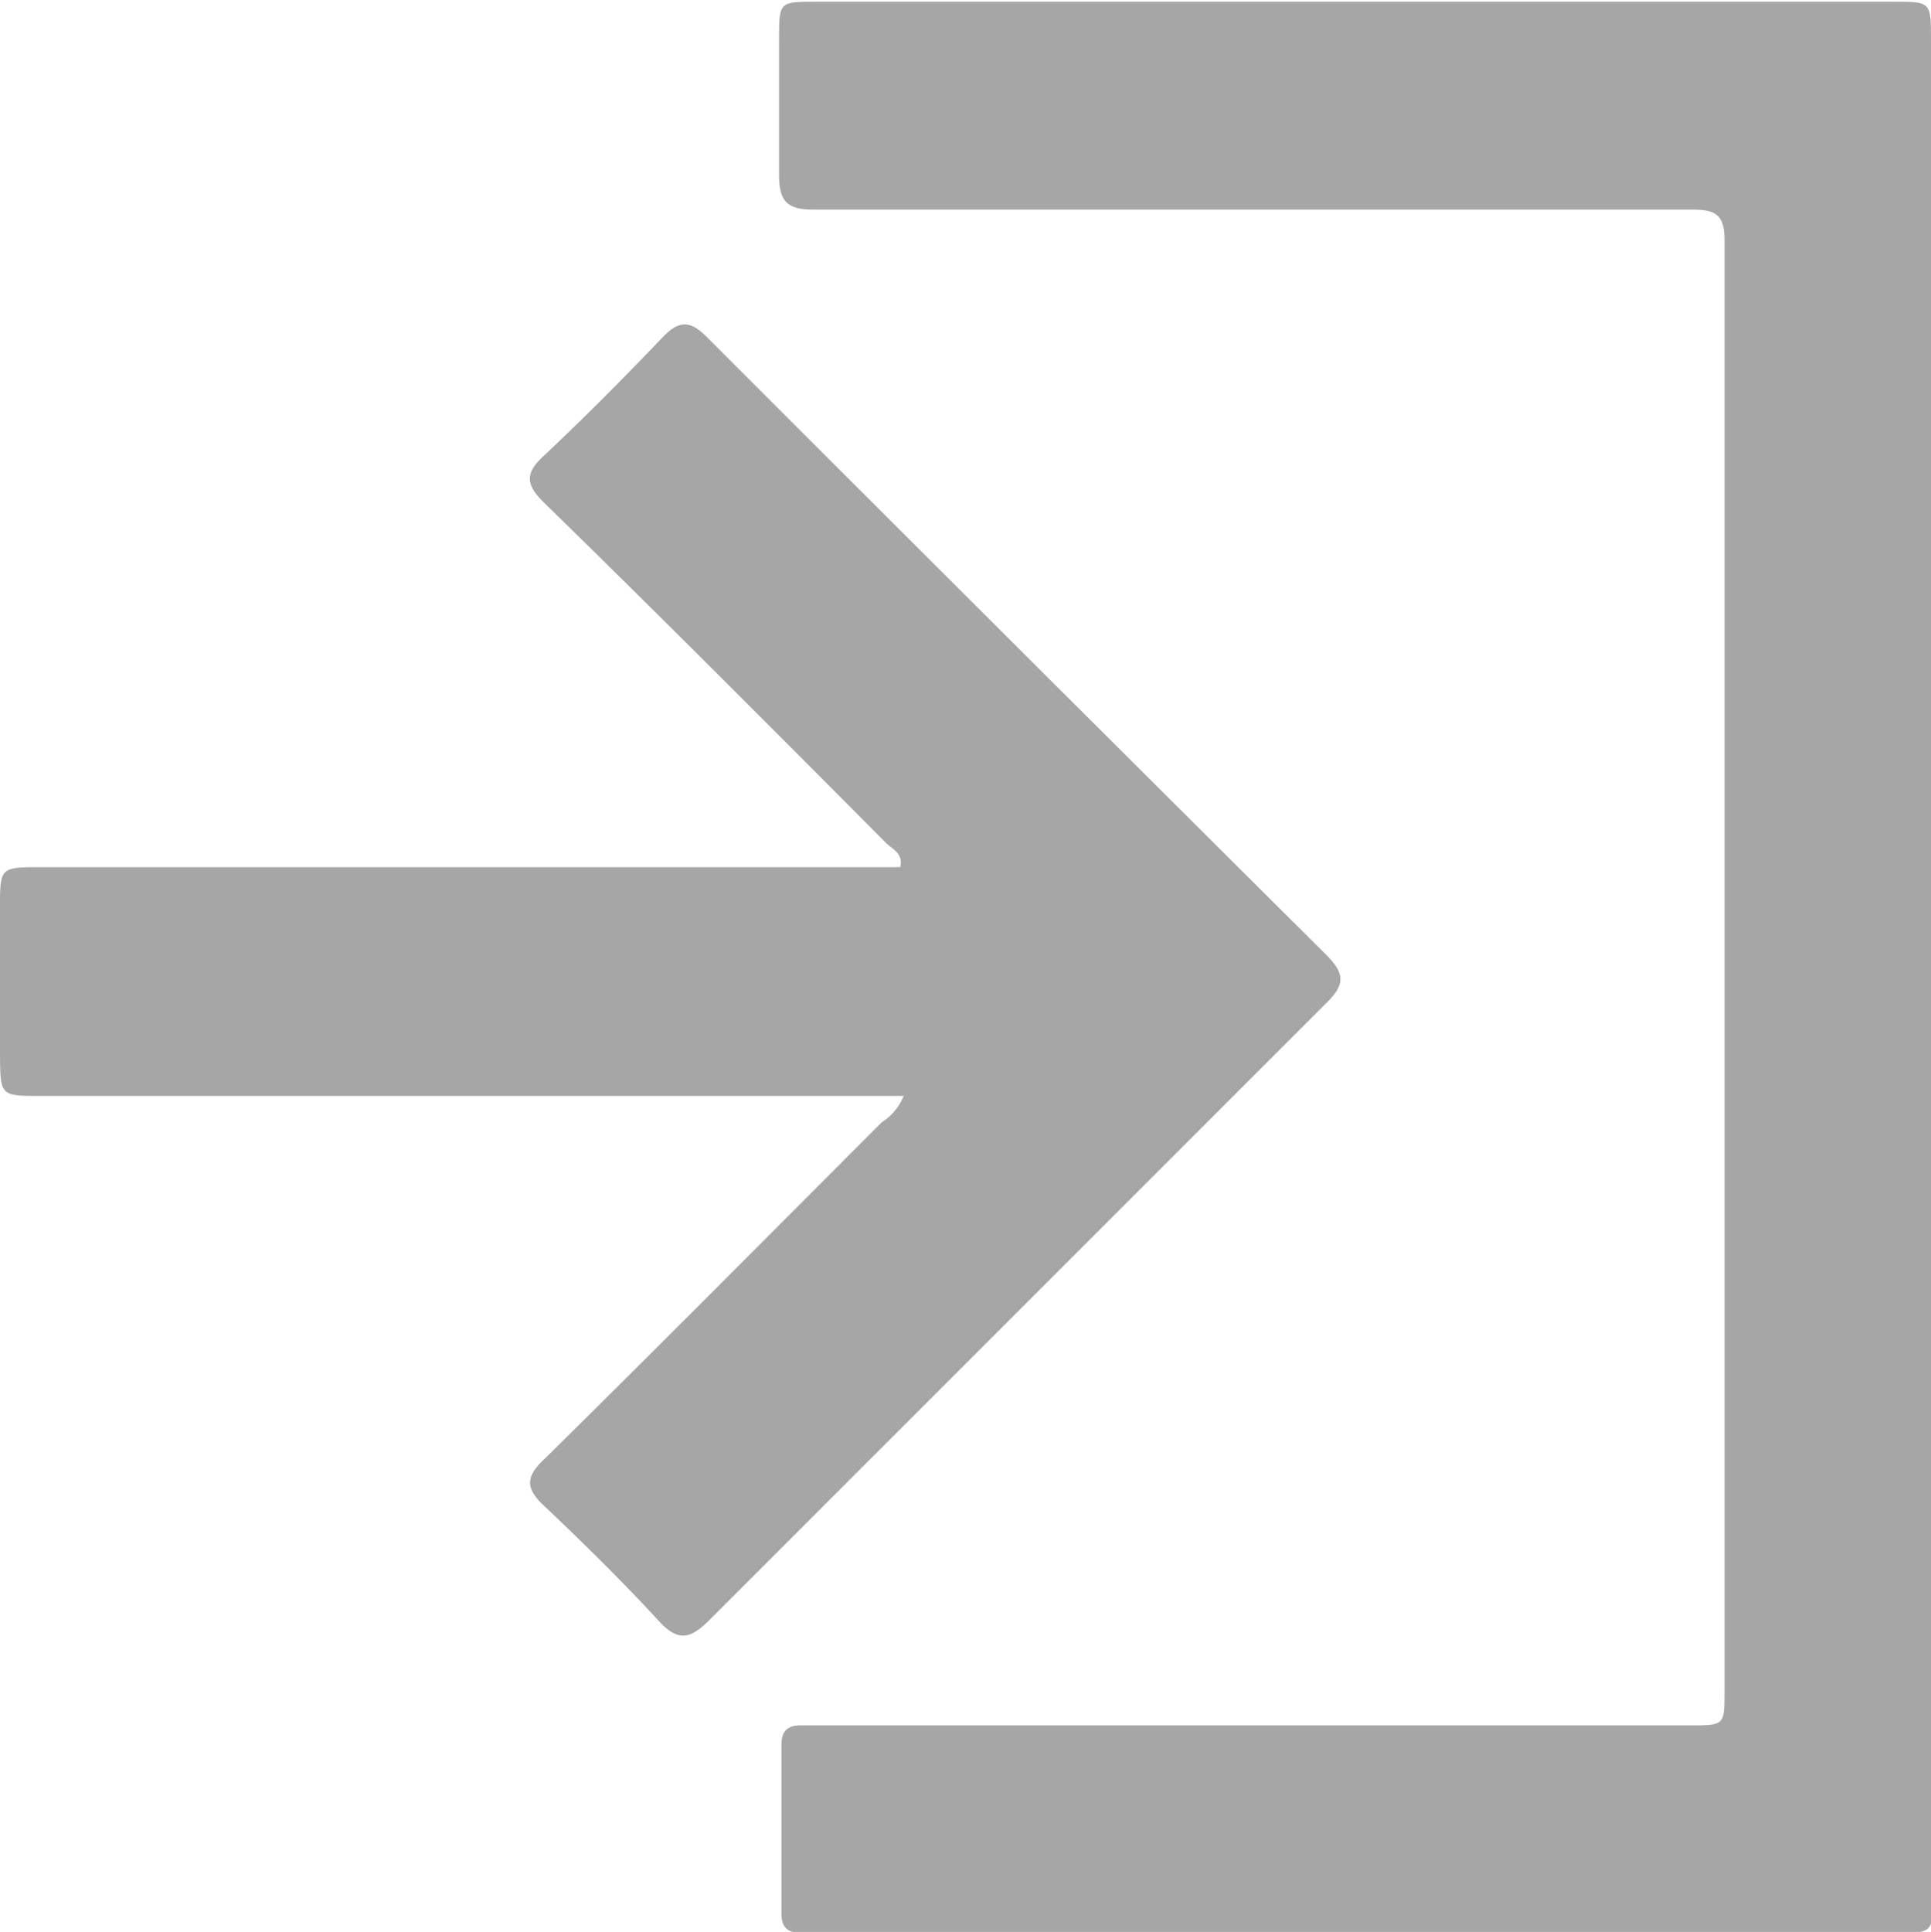 <svg id="Layer_1" data-name="Layer 1" xmlns="http://www.w3.org/2000/svg" viewBox="0 0 56.39 56.41"><defs><style>.cls-1{fill:#a6a6a6;fill-rule:evenodd;}</style></defs><title>new-signin</title><path class="cls-1" d="M278,249.11q0-13.52,0-27c0-1.13,0-1.13-1.09-1.13H245.45c-1.08,0-1.09,0-1.09,1.07,0,1.35,0,2.7,0,4,0,.78.26,1,1,1,6.44,0,12.88,0,19.32,0,2.12,0,4.25,0,6.37,0,.66,0,.92.16.92.87q0,21.2,0,42.39c0,1,0,1-1,1h-26c-.38,0-.54.19-.54.56q0,2.47,0,4.94c0,.62.45.56.84.56h31.68c1.11,0,1.11,0,1.11-1.12Z" transform="translate(-221.61 -220.93)"/><path class="cls-1" d="M248,252.93H222.79c-1.17,0-1.17,0-1.18-1.2q0-2.14,0-4.28c0-1.19,0-1.2,1.18-1.2H247.9c.09-.4-.22-.52-.4-.69-3.31-3.33-6.62-6.65-10-9.95-.54-.53-.57-.86,0-1.38,1.18-1.11,2.32-2.26,3.44-3.43.48-.51.81-.55,1.34,0q9,9,18.05,18c.55.55.58.87,0,1.43q-9,9-18,18c-.58.58-.93.64-1.51,0-1.06-1.15-2.18-2.25-3.31-3.32-.54-.5-.58-.84,0-1.38,3.31-3.26,6.57-6.55,9.85-9.83A1.65,1.65,0,0,0,248,252.93Z" transform="translate(-221.61 -220.93)"/></svg>